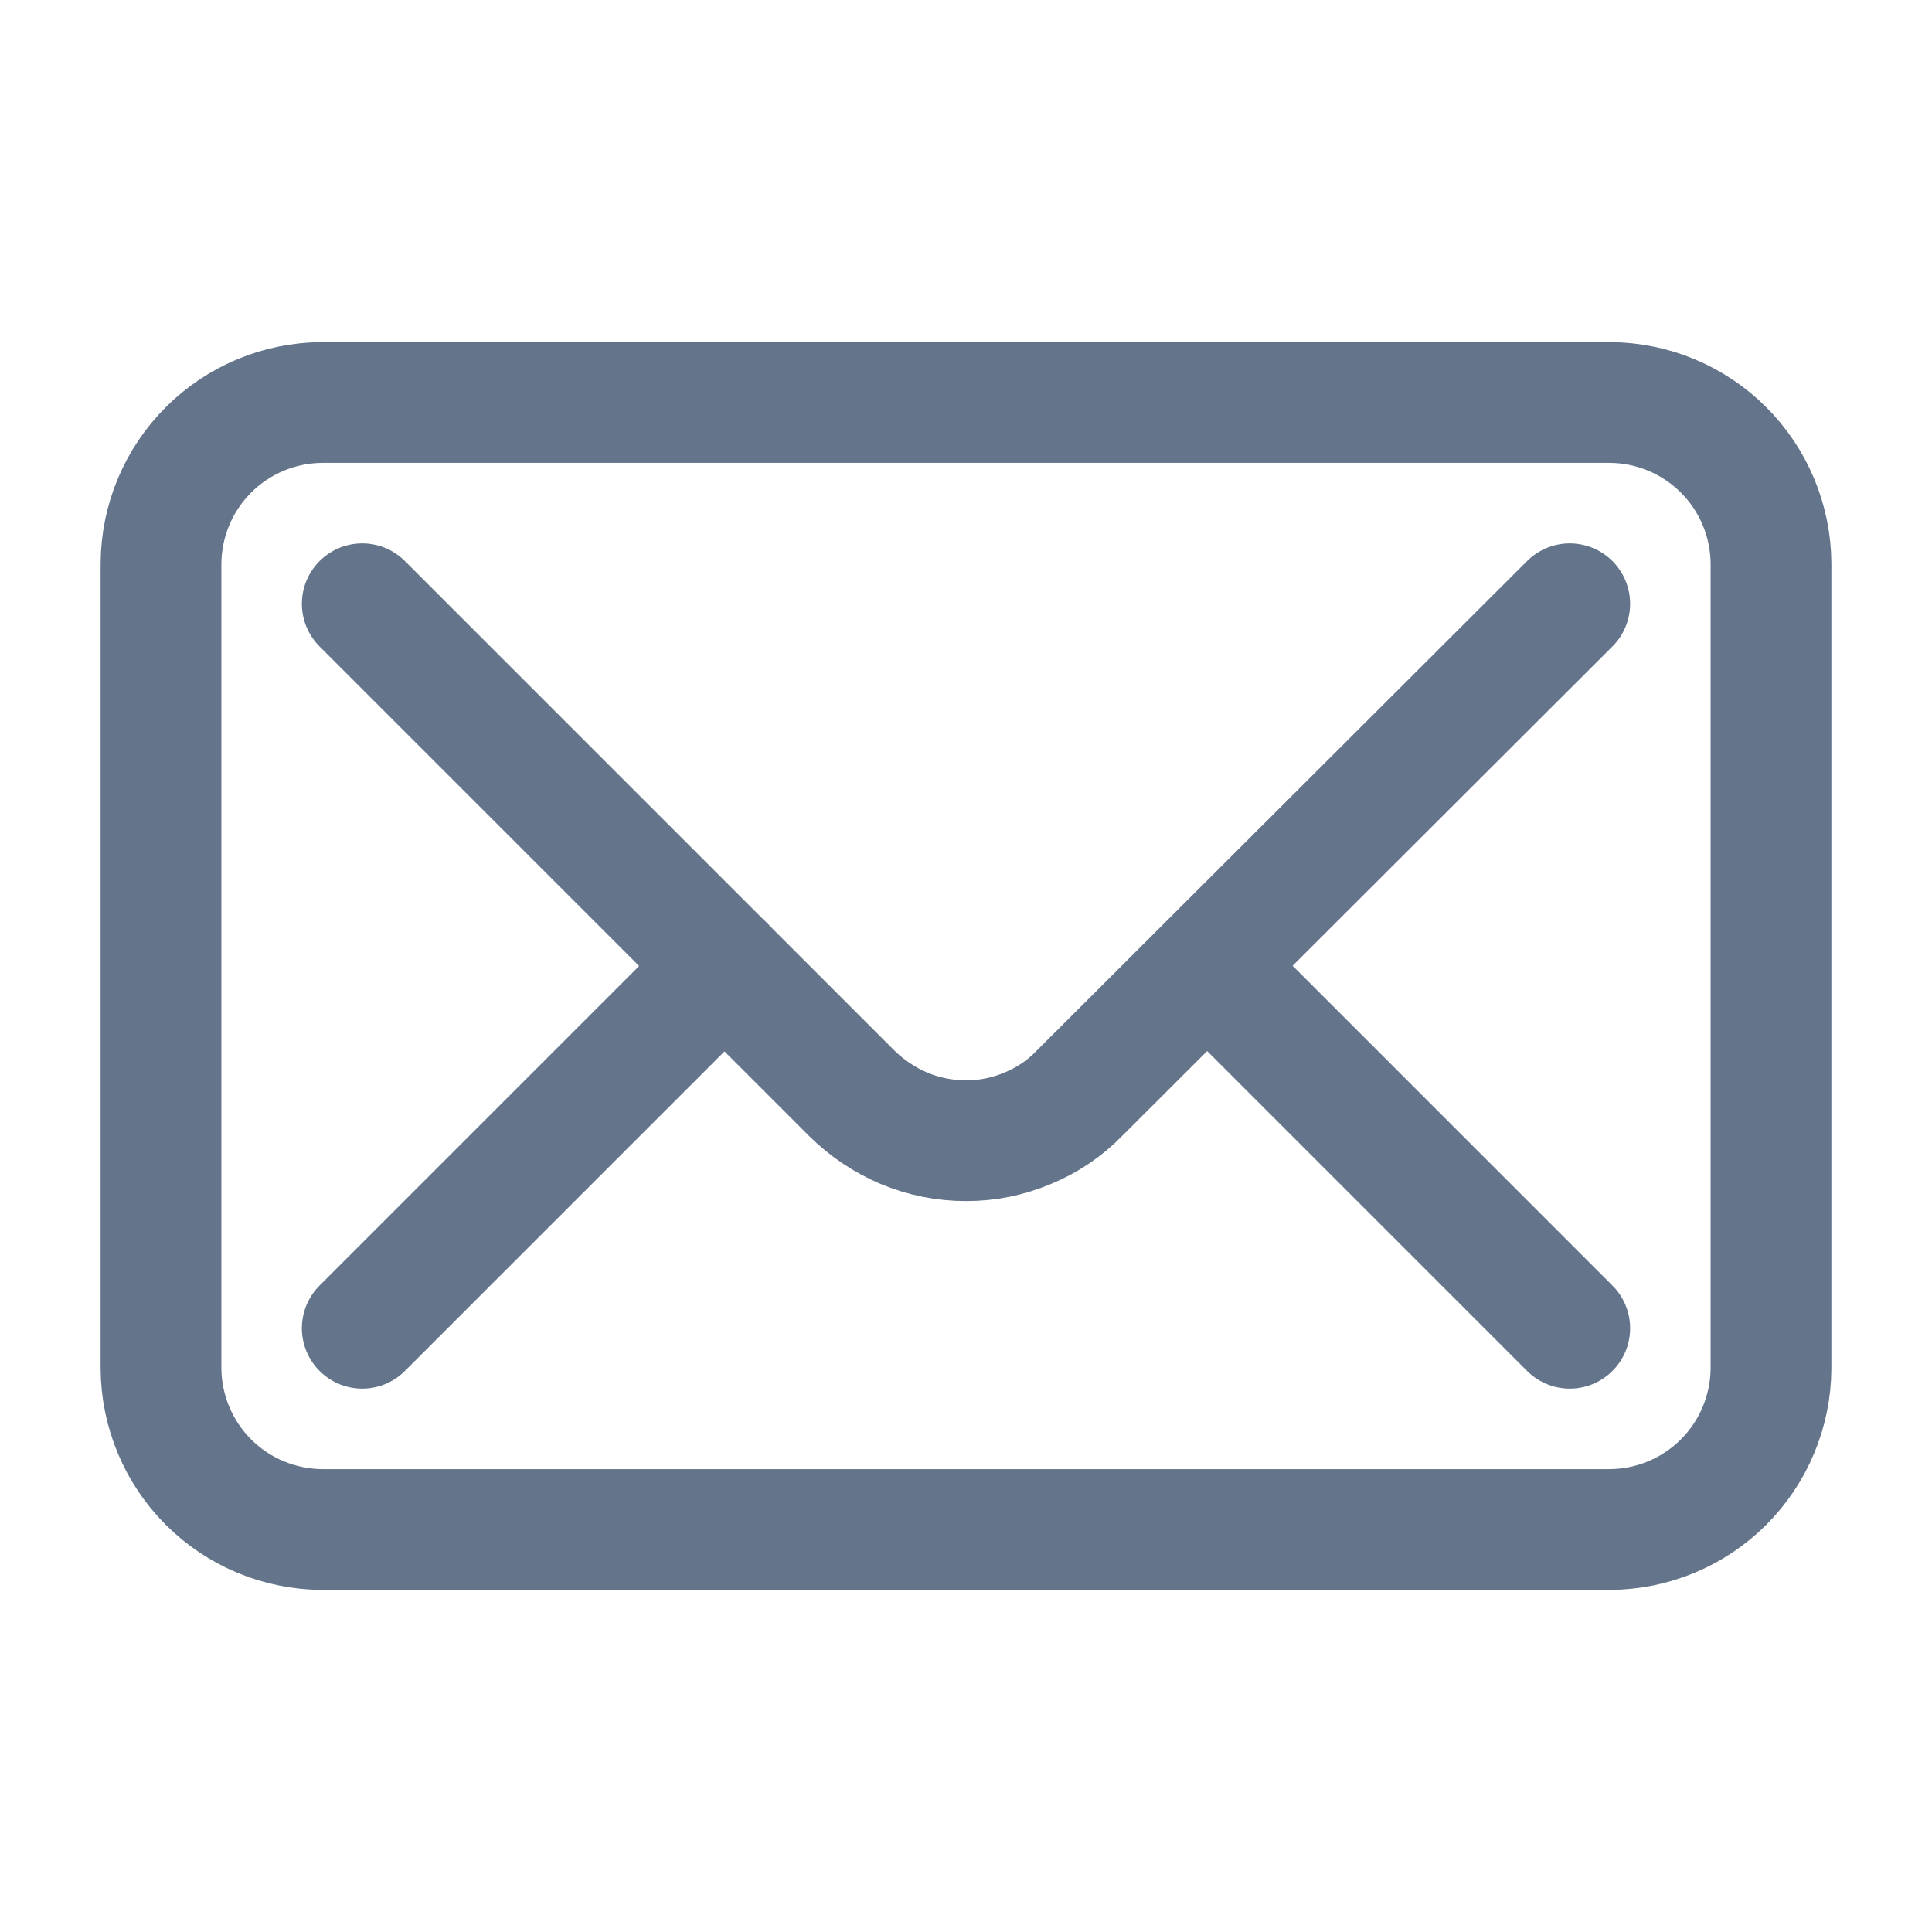 <svg width="24" height="24" viewBox="0 0 24 24" fill="none" xmlns="http://www.w3.org/2000/svg">
<path d="M20 5H4C3.47 5.003 2.963 5.215 2.589 5.589C2.215 5.963 2.003 6.47 2 7V17C2.003 17.529 2.215 18.037 2.589 18.411C2.963 18.785 3.47 18.997 4 19H20C20.529 18.997 21.037 18.785 21.411 18.411C21.785 18.037 21.997 17.529 22 17V7C21.997 6.47 21.785 5.963 21.411 5.589C21.037 5.215 20.529 5.003 20 5V5Z" stroke="#64748B" stroke-width="1.5" stroke-linecap="round" stroke-linejoin="round"/>
<path d="M4.5 7.5L10.58 13.58C10.767 13.765 10.988 13.913 11.23 14.016C11.474 14.118 11.736 14.17 12 14.17C12.261 14.171 12.519 14.119 12.76 14.018C13.005 13.919 13.226 13.77 13.41 13.58L19.5 7.5" stroke="#64748B" stroke-width="1.5" stroke-linecap="round" stroke-linejoin="round"/>
<path d="M4.5 16.5L9 12" stroke="#64748B" stroke-width="1.5" stroke-linecap="round" stroke-linejoin="round"/>
<path d="M19.5 16.5L15 12" stroke="#64748B" stroke-width="1.5" stroke-linecap="round" stroke-linejoin="round"/>
</svg>
